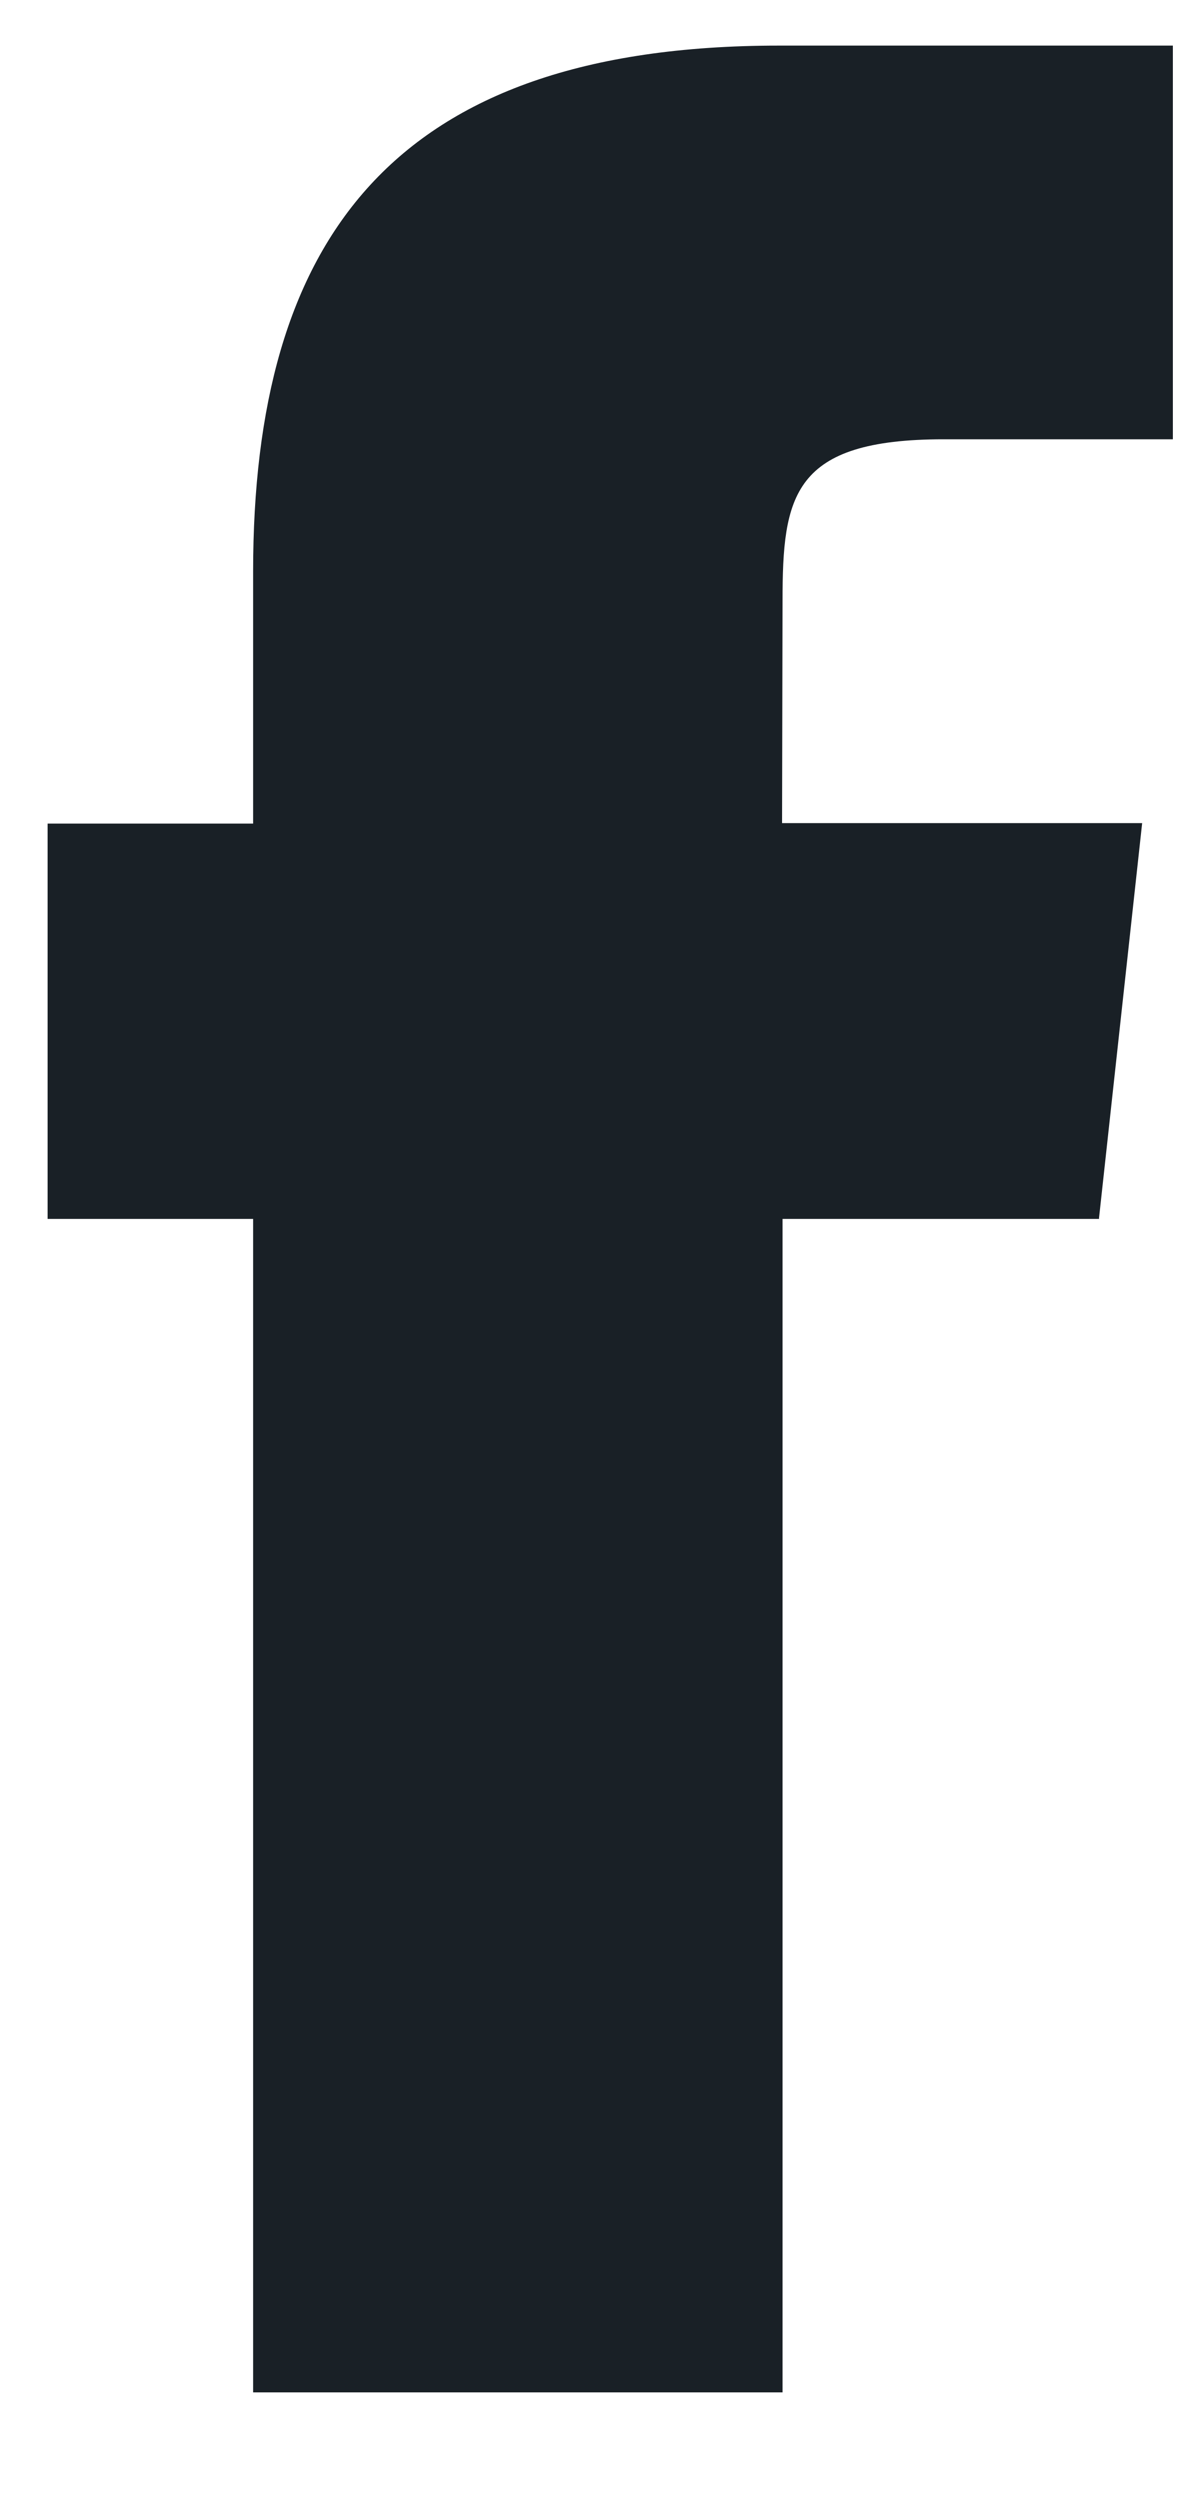 <svg width="10" height="21" viewBox="0 0 10 21" fill="none" xmlns="http://www.w3.org/2000/svg">
<path fill-rule="evenodd" clip-rule="evenodd" d="M9.238 10.239H6.576V20.096H2.127V10.239H0.4V6.918H2.127V4.802C2.127 2.031 3.28 0.383 6.546 0.383H9.856V3.69H7.931C6.658 3.69 6.576 4.165 6.576 5.049L6.572 6.914H9.598L9.235 10.236L9.238 10.239Z" fill="#192026"/>
</svg>
